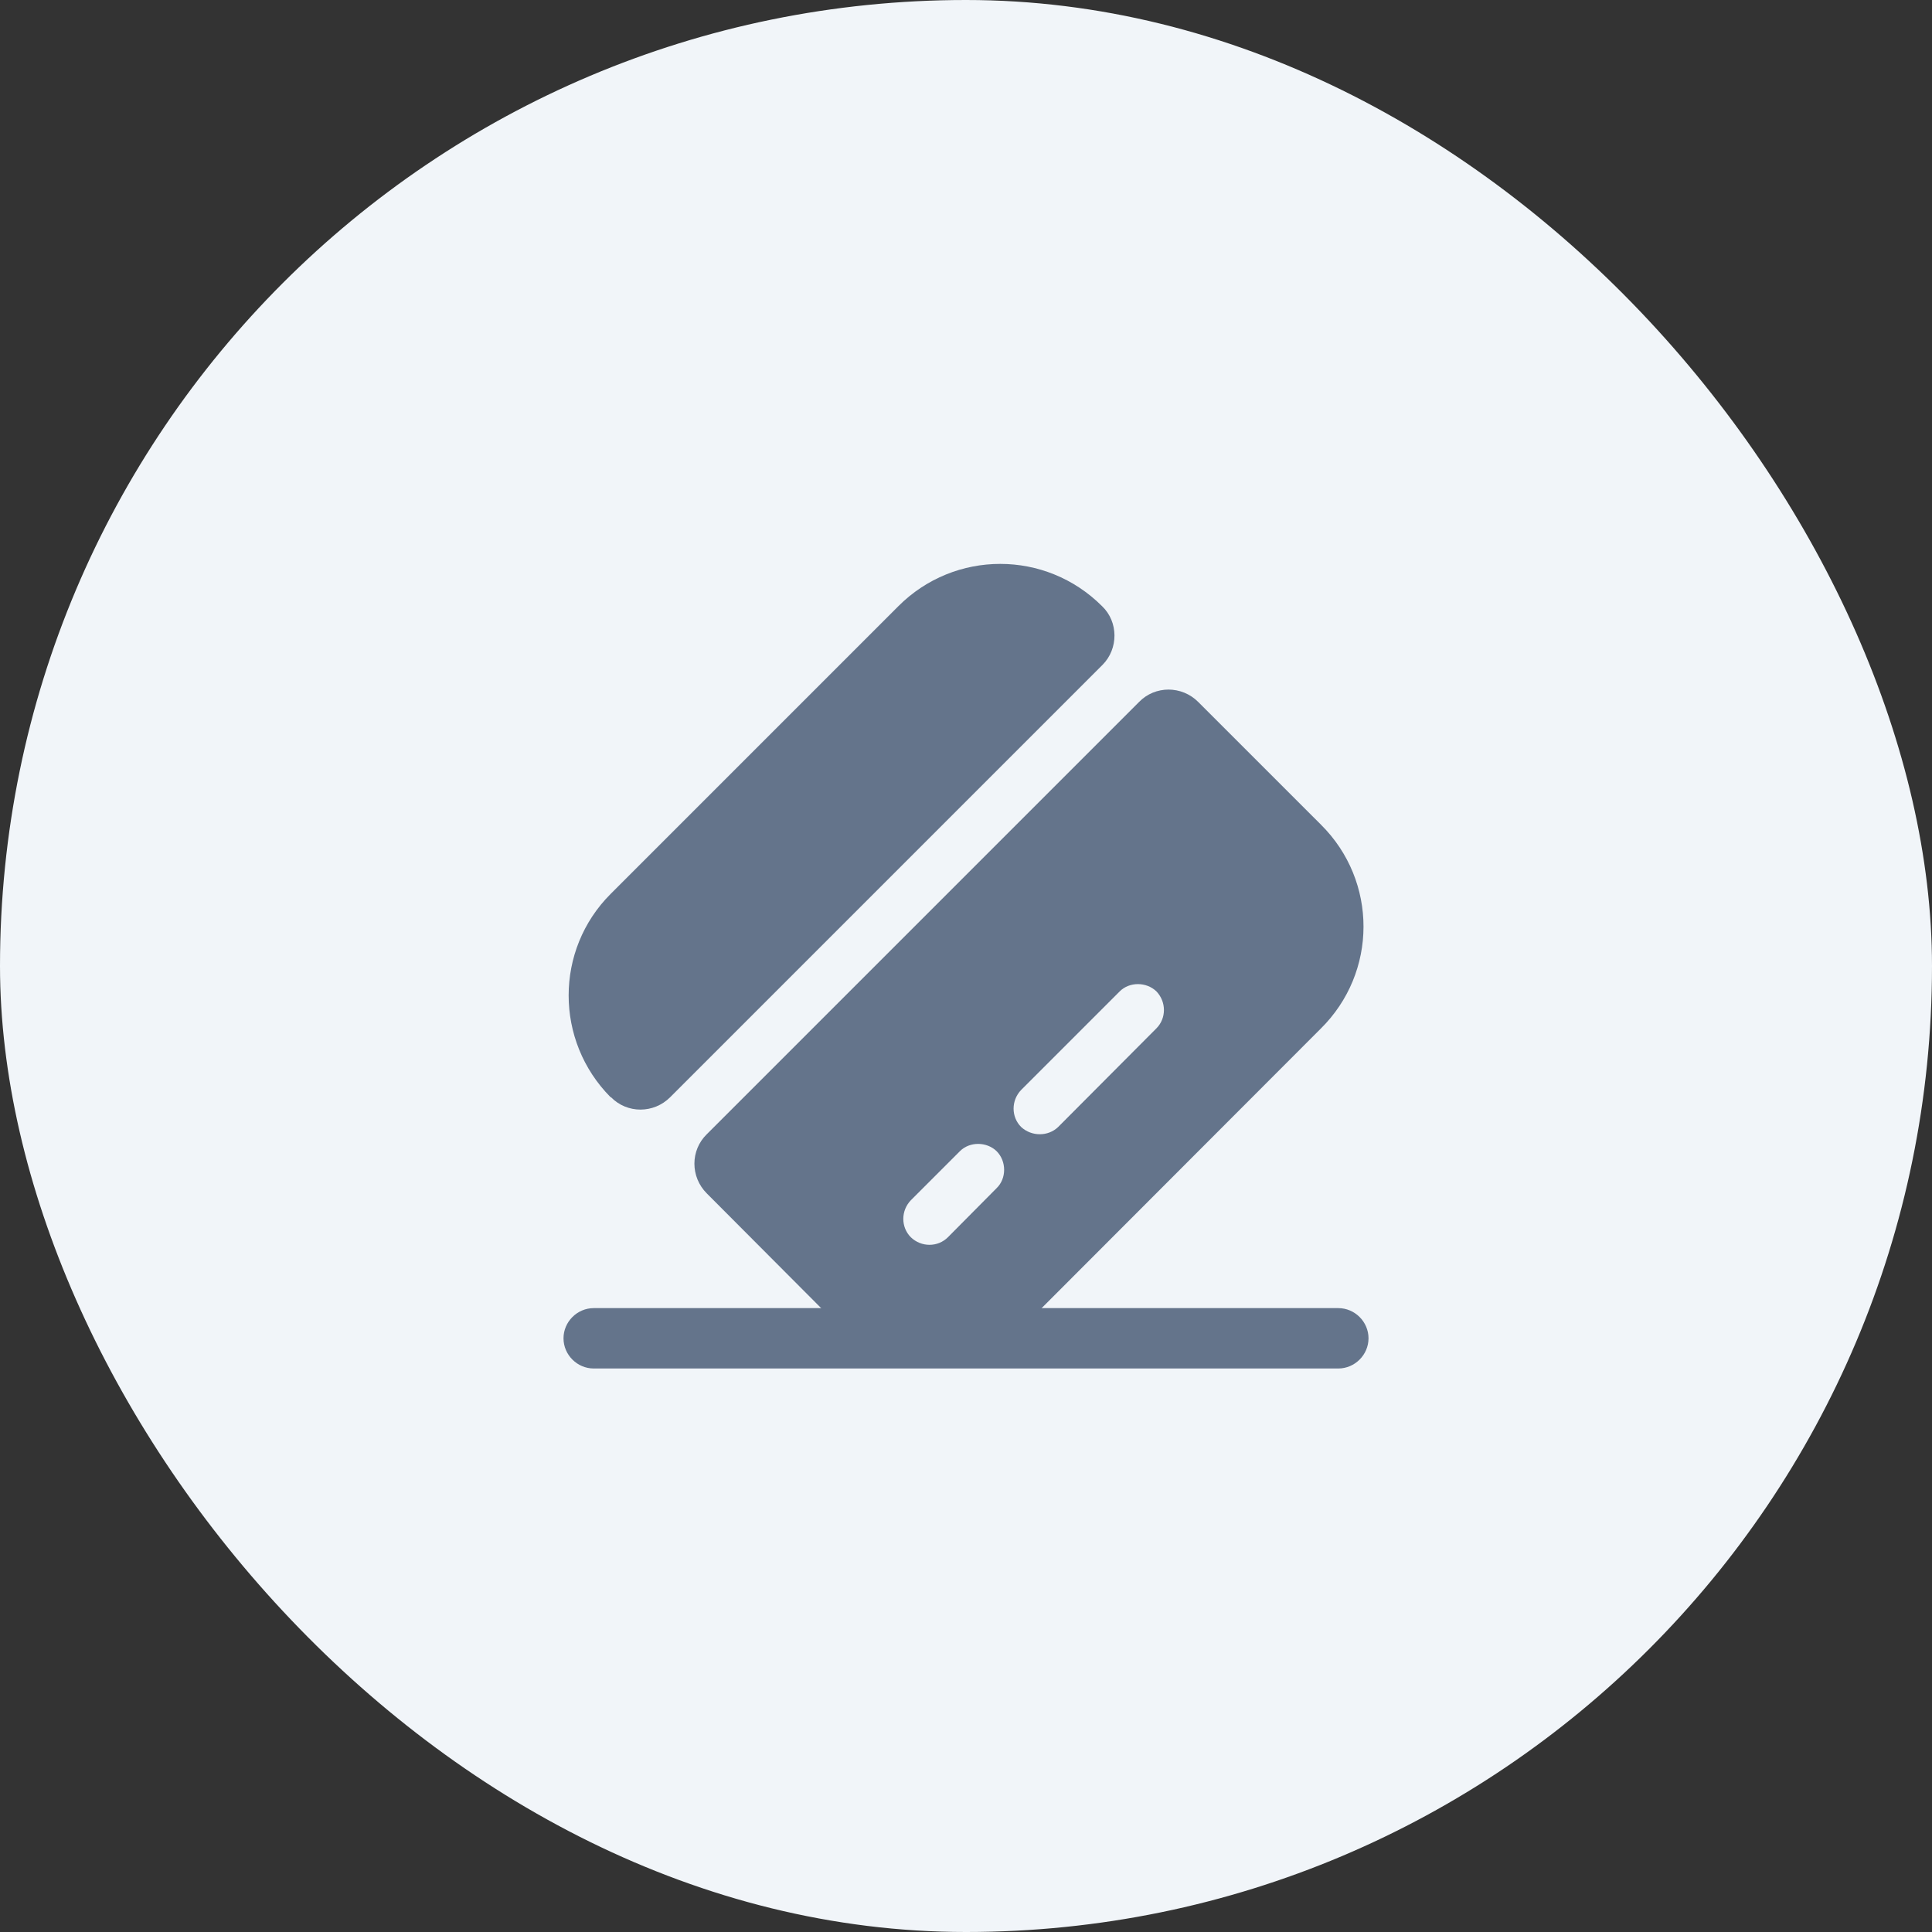 <svg width="100" height="100" viewBox="0 0 100 100" fill="none" xmlns="http://www.w3.org/2000/svg">
<rect x="0" y="0" width="100" height="100" fill="#333333" stroke="none"/>
<rect width="100" height="100" rx="50" fill="#F1F5F9"/>
<path d="M70.834 69.27C70.834 70.125 70.125 70.833 69.271 70.833H30.73C29.875 70.833 29.167 70.125 29.167 69.27C29.167 68.416 29.875 67.708 30.73 67.708H69.271C70.125 67.708 70.834 68.416 70.834 69.27Z" fill="#64748B"/>
<path d="M57.063 34.417L34.688 56.792C33.834 57.646 32.459 57.646 31.625 56.792H31.605C28.709 53.875 28.709 49.167 31.605 46.271L46.5 31.375C49.417 28.458 54.125 28.458 57.042 31.375C57.896 32.188 57.896 33.583 57.063 34.417Z" fill="#64748B"/>
<path d="M68.375 42.687L62.02 36.333C61.166 35.479 59.791 35.479 58.958 36.333L36.583 58.708C35.729 59.541 35.729 60.916 36.583 61.77L42.937 68.145C45.854 71.041 50.562 71.041 53.479 68.145L68.354 53.25C71.312 50.333 71.312 45.604 68.375 42.687ZM51.583 61.5L49.062 64.041C48.541 64.562 47.687 64.562 47.145 64.041C46.625 63.52 46.625 62.666 47.145 62.125L49.687 59.583C50.187 59.083 51.062 59.083 51.583 59.583C52.104 60.104 52.104 61 51.583 61.5ZM59.854 53.229L54.77 58.333C54.25 58.833 53.395 58.833 52.854 58.333C52.333 57.812 52.333 56.958 52.854 56.416L57.958 51.312C58.458 50.812 59.333 50.812 59.854 51.312C60.375 51.854 60.375 52.708 59.854 53.229Z" fill="#64748B"/>
</svg>
